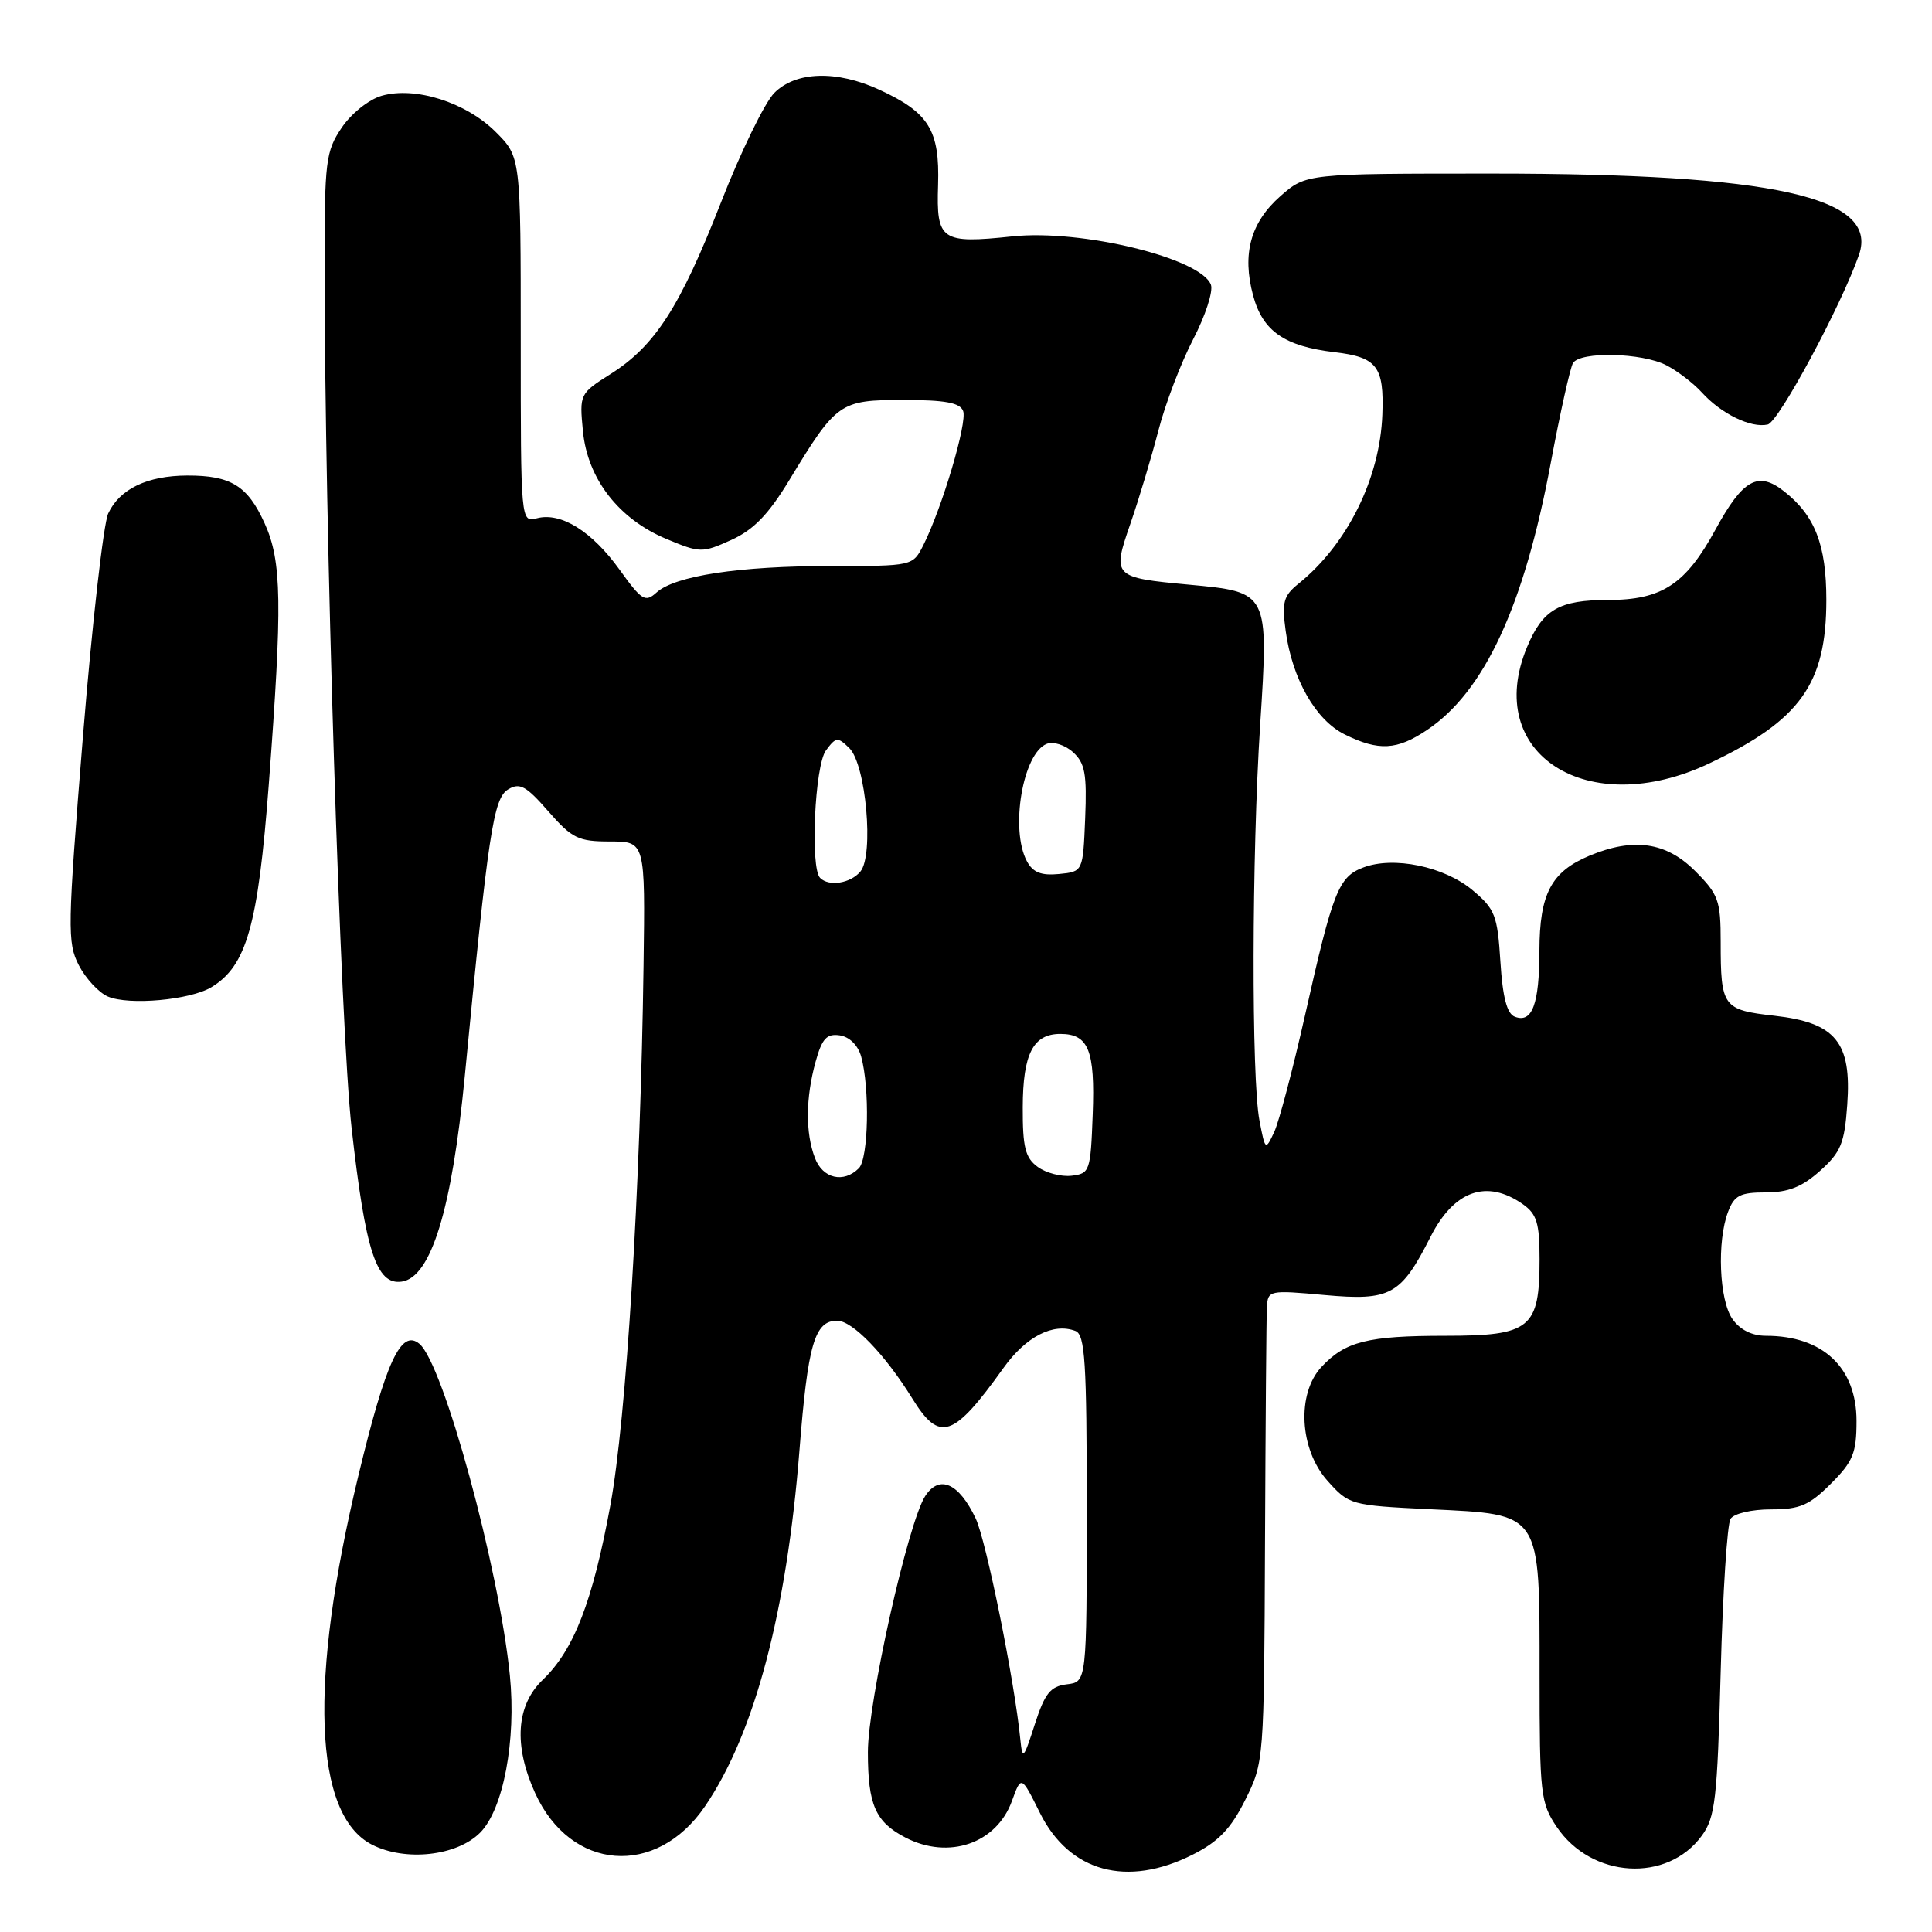 <?xml version="1.0" encoding="UTF-8" standalone="no"?>
<!DOCTYPE svg PUBLIC "-//W3C//DTD SVG 1.1//EN" "http://www.w3.org/Graphics/SVG/1.1/DTD/svg11.dtd" >
<svg xmlns="http://www.w3.org/2000/svg" xmlns:xlink="http://www.w3.org/1999/xlink" version="1.1" viewBox="0 0 256 256">
 <g >
 <path fill="currentColor"
d=" M 158.04 245.75 C 161.45 244.03 163.09 242.33 165.00 238.50 C 167.48 233.53 167.50 233.32 167.62 204.50 C 167.69 188.55 167.80 174.47 167.87 173.21 C 168.00 170.97 168.17 170.93 175.52 171.60 C 184.25 172.39 185.63 171.63 189.56 163.87 C 192.67 157.74 197.00 156.21 201.78 159.56 C 203.63 160.86 204.00 162.06 204.00 166.83 C 204.00 176.03 202.80 177.00 191.51 177.00 C 181.21 177.00 178.25 177.75 175.10 181.13 C 171.79 184.68 172.18 192.05 175.90 196.21 C 178.76 199.41 178.96 199.47 189.49 199.98 C 204.35 200.70 204.00 200.17 204.00 221.96 C 204.00 237.70 204.14 238.91 206.27 242.07 C 210.88 248.91 220.92 249.52 225.50 243.24 C 227.28 240.80 227.55 238.45 228.00 221.50 C 228.28 211.05 228.86 201.94 229.31 201.25 C 229.76 200.55 232.12 200.00 234.66 200.00 C 238.49 200.00 239.73 199.47 242.60 196.60 C 245.54 193.66 246.00 192.54 246.00 188.29 C 246.00 181.20 241.53 177.00 233.99 177.00 C 232.15 177.00 230.55 176.20 229.56 174.78 C 227.80 172.28 227.49 164.48 228.98 160.57 C 229.80 158.40 230.58 158.00 233.96 158.00 C 236.95 158.00 238.78 157.28 241.16 155.15 C 243.92 152.68 244.41 151.50 244.77 146.40 C 245.37 138.10 243.25 135.51 235.12 134.59 C 228.28 133.82 228.00 133.43 228.00 124.82 C 228.00 119.31 227.71 118.51 224.60 115.40 C 220.77 111.57 216.45 110.95 210.60 113.39 C 205.54 115.51 204.00 118.44 203.98 125.97 C 203.97 133.07 203.02 135.61 200.72 134.72 C 199.68 134.33 199.11 132.15 198.81 127.42 C 198.42 121.27 198.10 120.45 195.10 117.94 C 191.35 114.81 184.65 113.42 180.64 114.95 C 177.36 116.19 176.62 118.07 172.93 134.50 C 171.32 141.65 169.48 148.62 168.84 150.00 C 167.68 152.47 167.65 152.45 166.89 148.50 C 165.81 142.92 165.86 113.35 166.98 96.03 C 168.11 78.42 168.14 78.46 157.56 77.47 C 147.46 76.53 147.35 76.42 149.79 69.37 C 150.91 66.14 152.57 60.60 153.49 57.06 C 154.40 53.52 156.48 48.08 158.10 44.96 C 159.72 41.84 160.78 38.59 160.45 37.72 C 159.09 34.20 143.35 30.36 134.17 31.32 C 124.69 32.32 124.06 31.88 124.30 24.51 C 124.53 17.24 123.09 14.91 116.50 11.88 C 110.84 9.28 105.46 9.45 102.61 12.30 C 101.34 13.57 98.16 20.10 95.53 26.83 C 90.10 40.71 86.79 45.84 80.89 49.57 C 76.81 52.15 76.77 52.23 77.24 57.13 C 77.85 63.44 81.98 68.78 88.32 71.42 C 92.77 73.28 93.05 73.28 96.89 71.55 C 99.85 70.21 101.81 68.19 104.58 63.63 C 110.85 53.29 111.27 53.00 119.71 53.00 C 125.24 53.00 127.20 53.36 127.62 54.46 C 128.20 55.97 124.82 67.33 122.34 72.25 C 120.95 75.00 120.93 75.00 110.11 75.00 C 97.93 75.00 89.44 76.29 86.99 78.51 C 85.50 79.86 85.03 79.57 82.10 75.49 C 78.44 70.40 74.34 67.84 71.15 68.67 C 69.00 69.23 69.00 69.23 69.00 45.02 C 69.00 20.80 69.00 20.80 65.69 17.49 C 61.76 13.56 55.02 11.42 50.58 12.69 C 48.87 13.18 46.54 15.04 45.27 16.93 C 43.16 20.06 43.00 21.35 43.01 35.40 C 43.02 70.03 45.10 136.23 46.59 149.48 C 48.43 165.85 49.88 170.30 53.23 169.82 C 57.11 169.27 59.88 160.26 61.58 142.67 C 64.70 110.25 65.38 105.78 67.33 104.60 C 68.87 103.67 69.71 104.13 72.65 107.50 C 75.80 111.10 76.62 111.50 80.83 111.50 C 85.50 111.50 85.50 111.50 85.27 128.00 C 84.87 157.44 82.99 187.99 80.87 199.49 C 78.53 212.21 76.04 218.63 71.93 222.57 C 68.39 225.95 68.03 231.27 70.90 237.58 C 75.60 247.94 86.96 248.83 93.42 239.34 C 99.97 229.73 104.23 213.65 105.93 192.21 C 107.04 178.10 107.94 175.00 110.93 175.00 C 112.96 175.00 117.27 179.47 120.88 185.30 C 124.50 191.17 126.30 190.57 132.96 181.27 C 135.94 177.10 139.56 175.24 142.50 176.36 C 143.77 176.85 144.00 180.40 144.00 199.90 C 144.00 222.87 144.00 222.87 141.36 223.18 C 139.18 223.45 138.45 224.35 137.11 228.50 C 135.63 233.10 135.48 233.26 135.20 230.50 C 134.45 222.82 130.68 204.16 129.29 201.22 C 127.07 196.51 124.47 195.35 122.60 198.23 C 120.32 201.74 115.00 225.51 115.00 232.17 C 115.00 239.16 116.00 241.43 119.98 243.49 C 125.72 246.46 132.05 244.28 134.09 238.63 C 135.32 235.24 135.32 235.24 137.80 240.23 C 141.70 248.06 149.33 250.14 158.04 245.75 Z  M 63.61 242.85 C 66.69 239.77 68.42 230.61 67.56 222.00 C 66.12 207.74 58.75 180.69 55.57 178.06 C 53.15 176.05 51.14 180.38 47.49 195.52 C 40.90 222.81 41.55 240.48 49.29 244.43 C 53.72 246.69 60.52 245.94 63.61 242.85 Z  M 28.01 130.81 C 32.68 127.98 34.19 122.65 35.61 104.02 C 37.43 79.99 37.35 74.36 35.06 69.33 C 32.81 64.36 30.59 63.00 24.82 63.01 C 19.51 63.03 15.87 64.78 14.34 68.03 C 13.71 69.39 12.20 82.70 10.99 97.60 C 8.94 122.99 8.90 124.91 10.45 127.91 C 11.36 129.66 13.09 131.53 14.30 132.05 C 17.10 133.24 25.19 132.51 28.01 130.81 Z  M 226.50 101.15 C 238.55 95.44 242.00 90.62 242.00 79.48 C 242.00 72.21 240.49 68.31 236.41 65.11 C 232.95 62.38 230.95 63.50 227.31 70.17 C 223.36 77.43 220.21 79.50 213.08 79.50 C 206.60 79.50 204.42 80.76 202.35 85.72 C 196.42 99.89 210.37 108.80 226.50 101.15 Z  M 189.10 96.72 C 196.69 91.64 201.95 80.28 205.48 61.36 C 206.73 54.68 208.06 48.72 208.43 48.11 C 209.40 46.54 217.58 46.73 220.80 48.40 C 222.29 49.17 224.40 50.79 225.50 52.00 C 228.06 54.83 232.02 56.76 234.23 56.25 C 235.69 55.92 243.99 40.48 246.33 33.75 C 248.98 26.10 235.00 23.01 197.78 23.00 C 173.07 23.00 173.07 23.00 169.66 25.99 C 165.71 29.47 164.56 33.64 166.04 39.14 C 167.31 43.88 170.19 45.88 176.85 46.67 C 182.47 47.33 183.41 48.56 183.17 54.92 C 182.86 63.39 178.52 72.14 172.05 77.35 C 170.07 78.94 169.84 79.80 170.36 83.60 C 171.23 89.98 174.34 95.43 178.19 97.32 C 182.69 99.54 185.10 99.41 189.10 96.72 Z  M 107.98 153.43 C 106.71 150.11 106.75 145.46 108.07 140.69 C 108.92 137.61 109.54 136.94 111.27 137.19 C 112.56 137.38 113.69 138.50 114.11 140.00 C 115.27 144.21 115.08 153.52 113.80 154.80 C 111.78 156.82 109.01 156.17 107.98 153.43 Z  M 137.50 154.62 C 135.85 153.42 135.50 152.01 135.52 146.71 C 135.54 139.64 136.89 137.00 140.50 137.00 C 144.24 137.00 145.11 139.16 144.79 147.66 C 144.51 155.19 144.40 155.51 142.00 155.79 C 140.62 155.95 138.60 155.43 137.50 154.62 Z  M 108.67 116.33 C 107.34 115.01 107.96 101.43 109.44 99.44 C 110.77 97.64 111.00 97.62 112.55 99.14 C 114.74 101.30 115.82 113.31 114.01 115.48 C 112.71 117.05 109.84 117.51 108.67 116.33 Z  M 136.07 114.12 C 133.81 109.91 135.53 99.78 138.71 98.56 C 139.58 98.22 141.14 98.72 142.18 99.67 C 143.77 101.10 144.03 102.55 143.79 108.44 C 143.50 115.50 143.50 115.50 140.32 115.81 C 137.96 116.04 136.86 115.60 136.07 114.12 Z "/>
</g>
</svg>